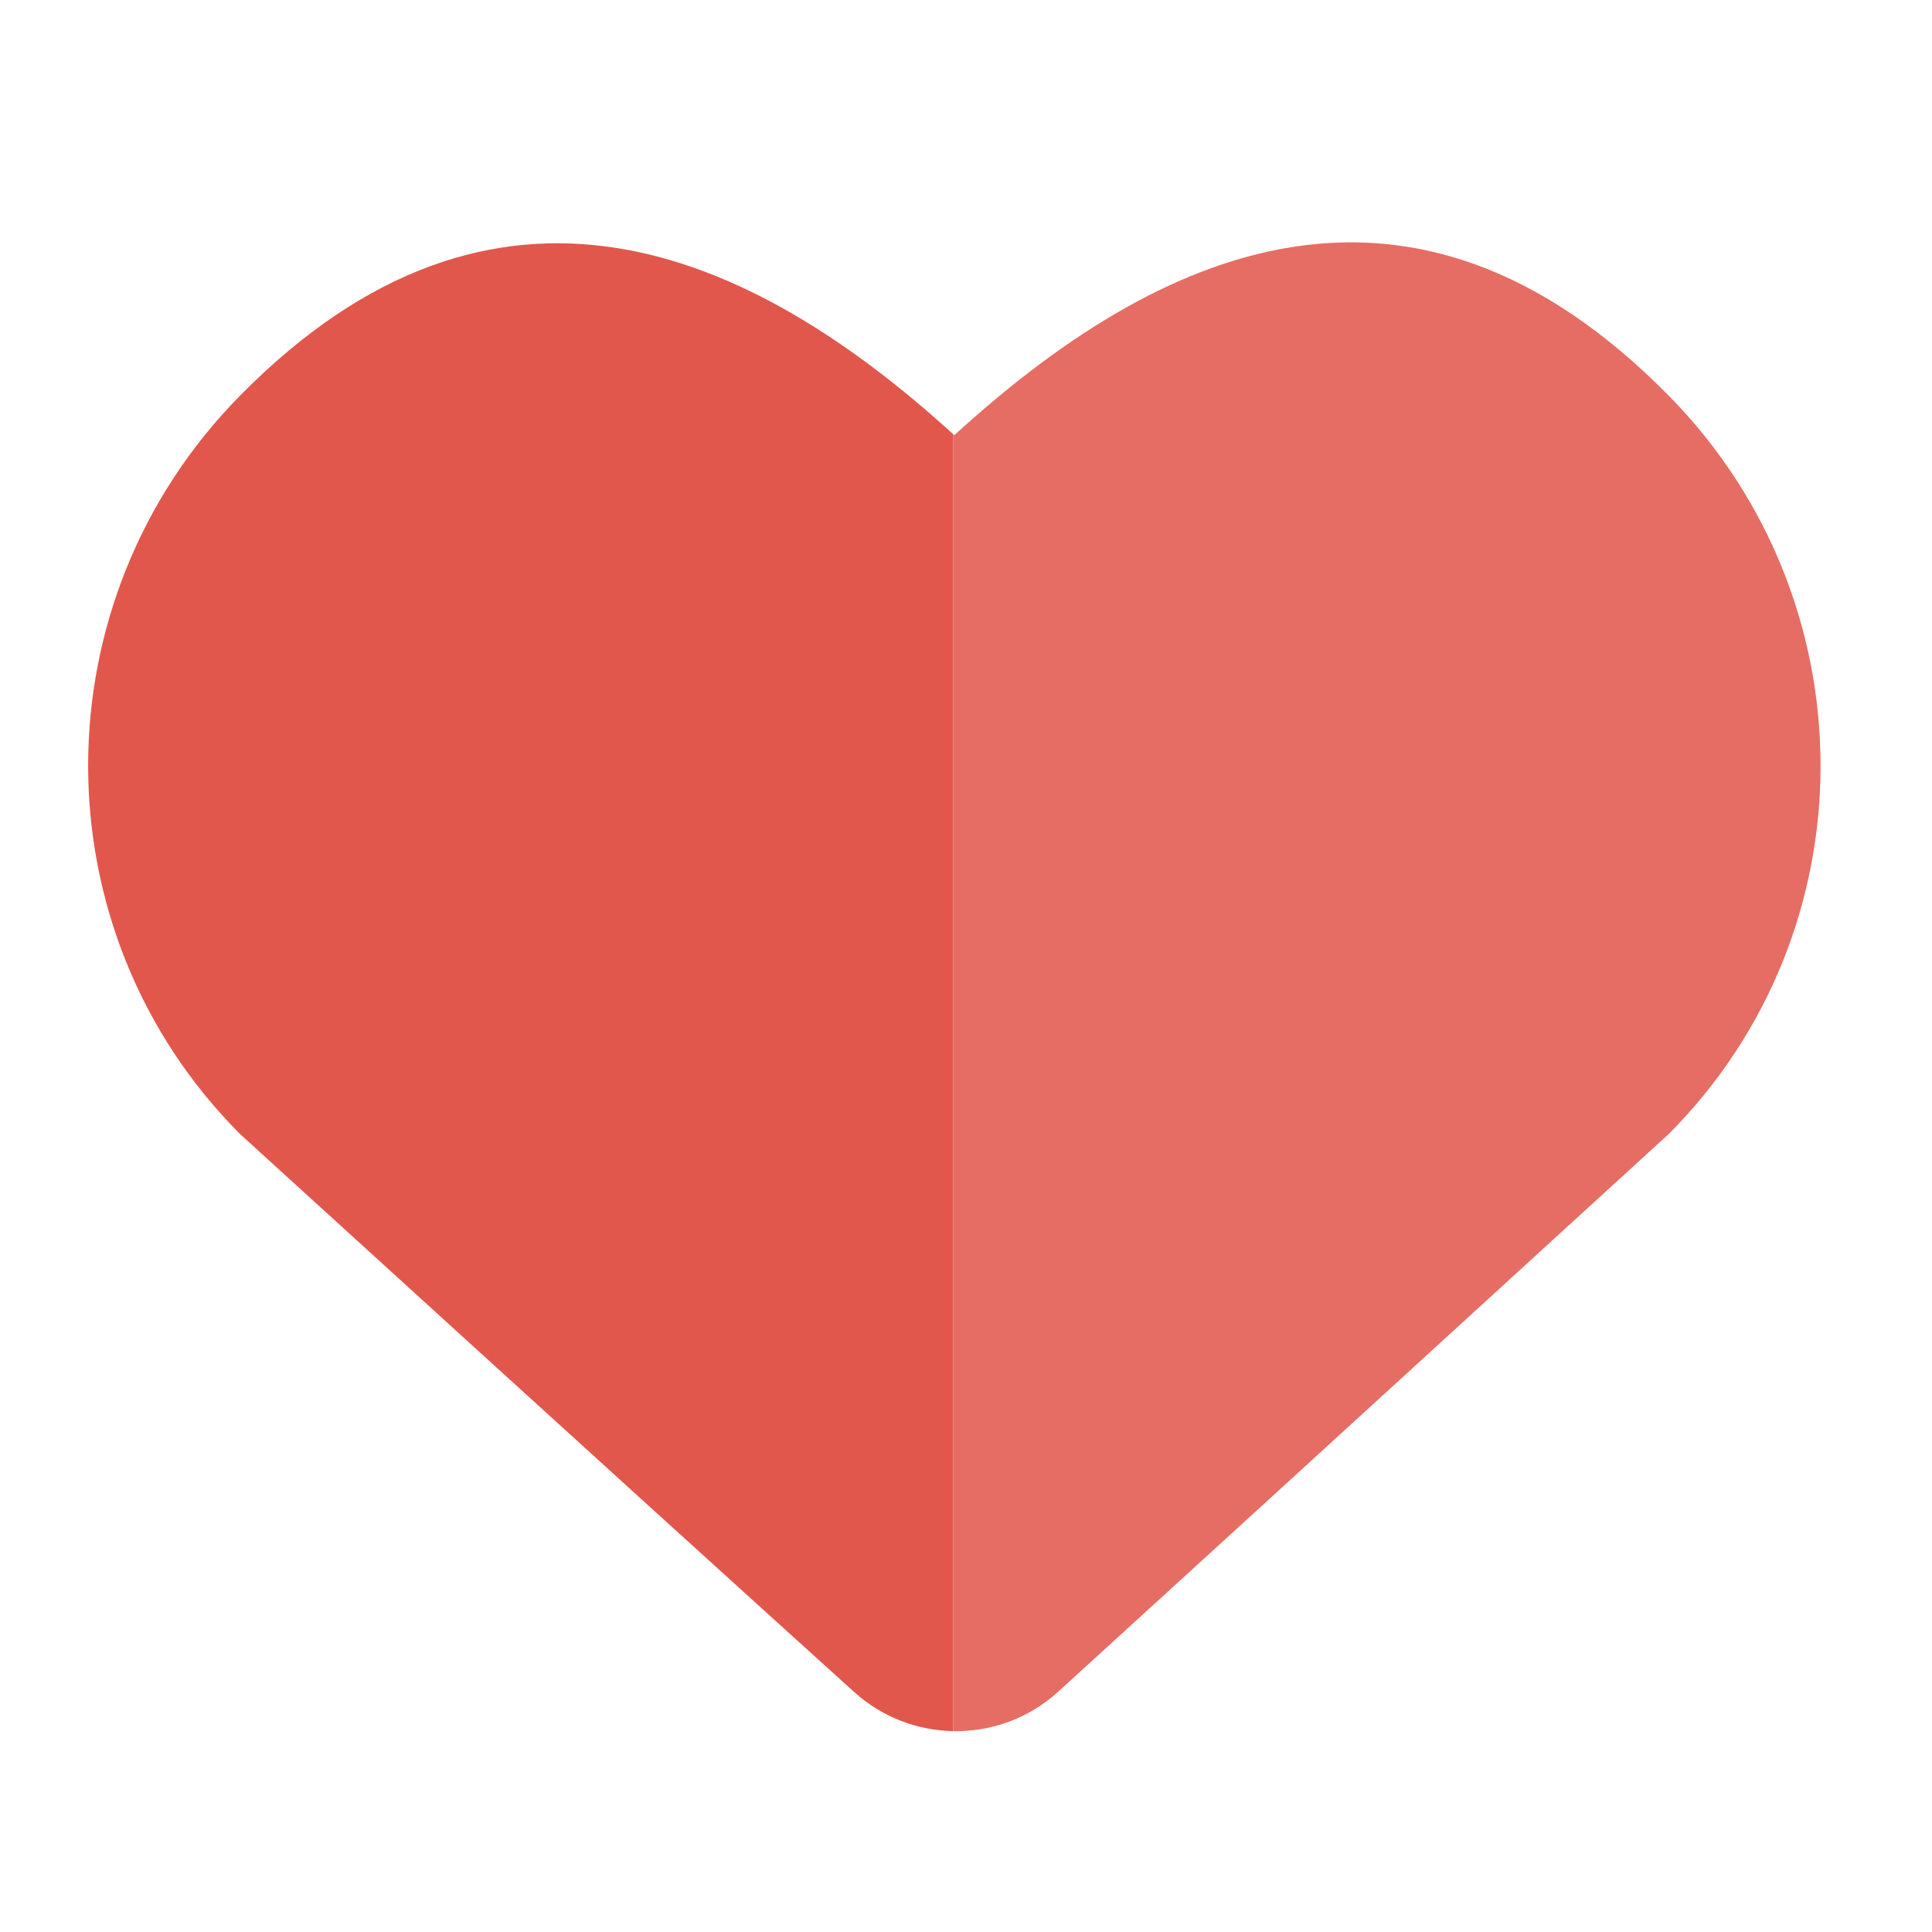 <?xml version="1.0" encoding="UTF-8" standalone="no"?>
<!-- Created with Inkscape (http://www.inkscape.org/) -->

<svg
   xmlns:dc="http://purl.org/dc/elements/1.1/"
   xmlns:cc="http://creativecommons.org/ns#"
   xmlns:rdf="http://www.w3.org/1999/02/22-rdf-syntax-ns#"
   xmlns:svg="http://www.w3.org/2000/svg"
   xmlns="http://www.w3.org/2000/svg"
   xmlns:sodipodi="http://sodipodi.sourceforge.net/DTD/sodipodi-0.dtd"
   xmlns:inkscape="http://www.inkscape.org/namespaces/inkscape"
   width="500"
   height="500"
   id="svg4545"
   version="1.1"
   inkscape:version="0.48.5 r10040"
   sodipodi:docname="sword.svg">
  <defs
     id="defs4547" />
  <sodipodi:namedview
     id="base"
     pagecolor="#ffffff"
     bordercolor="#666666"
     borderopacity="1.0"
     inkscape:pageopacity="0.0"
     inkscape:pageshadow="2"
     inkscape:zoom="0.7"
     inkscape:cx="409.74735"
     inkscape:cy="431.01103"
     inkscape:document-units="px"
     inkscape:current-layer="layer1"
     showgrid="false"
     inkscape:window-width="1280"
     inkscape:window-height="958"
     inkscape:window-x="0"
     inkscape:window-y="923"
     inkscape:window-maximized="1" />
  <g
     inkscape:label="Layer 1"
     inkscape:groupmode="layer"
     id="layer1"
     transform="translate(0,-552.362)">
    <g
       id="g4008"
       transform="matrix(1.846,0,0,1.846,-447.509,-217.06)">
      <path
         id="path4006"
         d="m 376.062,477.688 c -28.535,-26.001 -64.121,-41.872 -100.031,-5.375 -28.264,28.712 -28.408,74.87 0,103.438 47.916,43.654 73.004,66.397 86.125,78.25 3.975,3.59 8.929,5.408 13.906,5.5 l 0,-181.812 z"
         style="fill:#e2574c"
         inkscape:connector-curvature="0" />
      <path
         id="path3925"
         d="m 376.062,477.688 0,181.812 c 5.269,0.097 10.562,-1.741 14.75,-5.562 13.026,-11.868 37.935,-34.613 85.594,-78.188 28.408,-28.564 28.256,-74.726 0,-103.438 -36.257,-36.853 -71.643,-20.582 -100.188,5.5 -0.05,-0.045 -0.107,-0.08 -0.156,-0.125 z"
         style="fill:#e66d63;fill-opacity:1"
         inkscape:connector-curvature="0" />
    </g>
  </g>
</svg>
